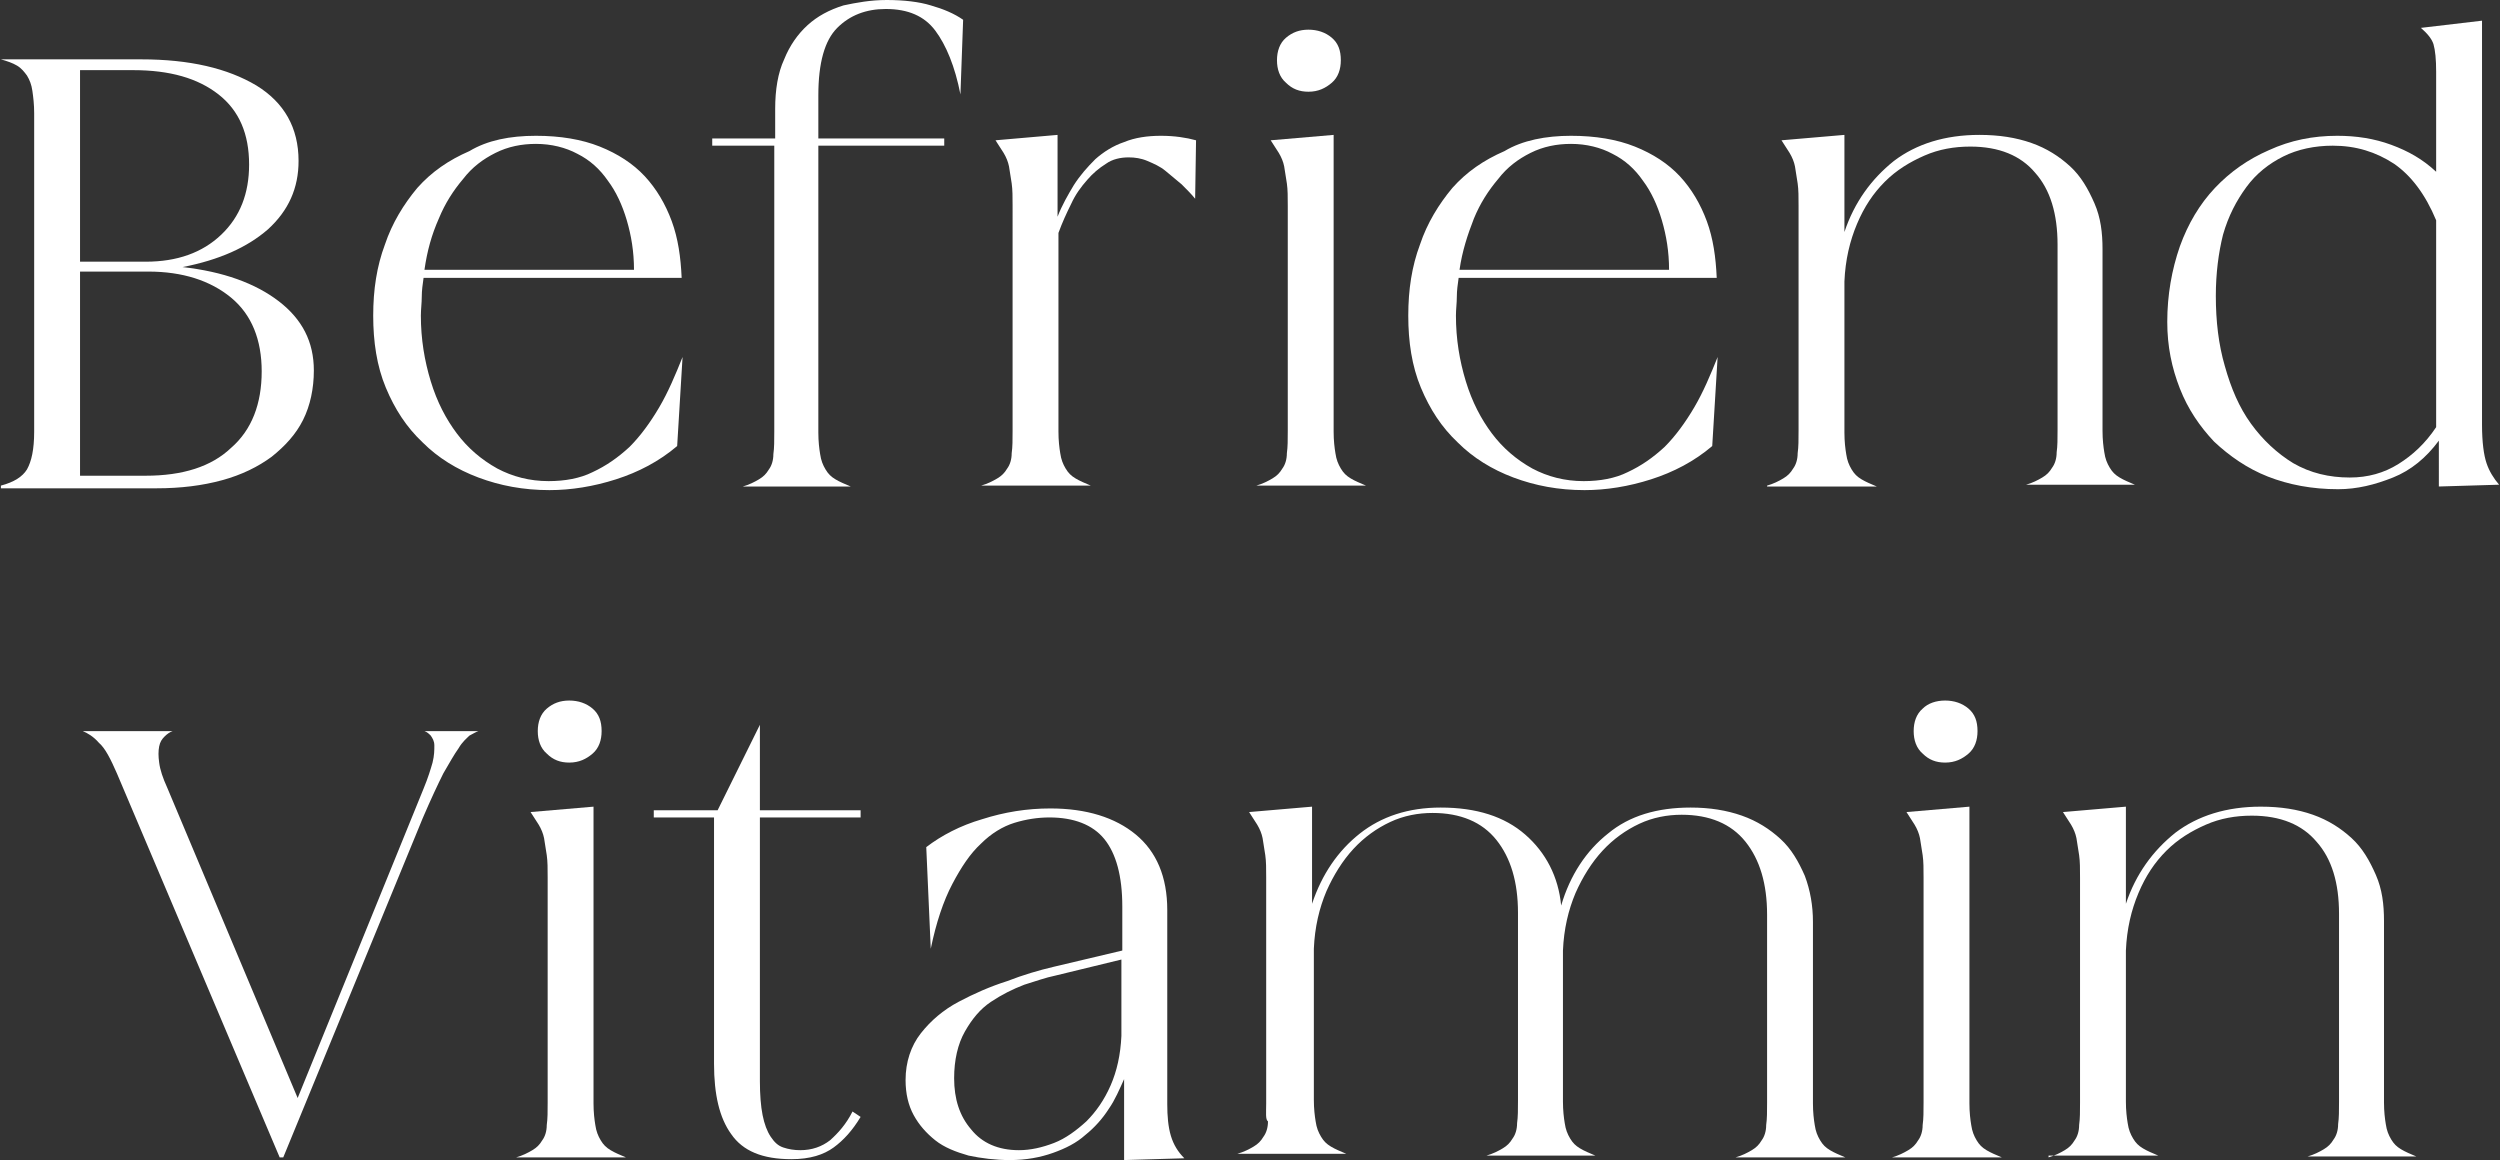 <?xml version="1.0" encoding="utf-8"?>
<!-- Generator: Adobe Illustrator 25.4.1, SVG Export Plug-In . SVG Version: 6.00 Build 0)  -->
<svg version="1.1" id="レイヤー_1" xmlns="http://www.w3.org/2000/svg" xmlns:xlink="http://www.w3.org/1999/xlink" x="0px"
	 y="0px" viewBox="0 0 278 129" style="enable-background:new 0 0 278 129;" xml:space="preserve">
<rect x="0" y="0" width="278" height="129" fill="#333333" stroke="none"/>
<style type="text/css">
	.st0{fill:#FFFFFF;}
</style>
<g>
	<path class="st0" d="M0.1,54c1.5-0.4,2.4-1,2.9-1.8C3.5,51.3,3.8,50,3.8,48V12.6c0-1-0.1-1.8-0.2-2.5C3.5,9.4,3.3,8.9,3,8.4
		C2.7,8,2.4,7.6,1.9,7.3C1.4,7,0.8,6.8,0.1,6.6h15.6c5.4,0,9.6,1,12.8,2.9c3.1,1.9,4.7,4.7,4.7,8.4c0,3-1.1,5.5-3.4,7.6
		c-2.3,2-5.4,3.4-9.5,4.2c4.5,0.5,8.1,1.8,10.7,3.8c2.6,2,3.9,4.5,3.9,7.7c0,2-0.4,3.9-1.2,5.5c-0.8,1.6-2,2.9-3.5,4.1
		c-1.5,1.1-3.3,2-5.5,2.6c-2.2,0.6-4.6,0.9-7.3,0.9H0.1z M8.9,29.1h7.3c3.5,0,6.3-1,8.4-3c2.1-2,3.1-4.6,3.1-7.8
		c0-3.4-1.1-6-3.4-7.8c-2.3-1.8-5.4-2.7-9.5-2.7H8.9V29.1z M8.9,52.9h7.3c4.1,0,7.3-1,9.5-3.1c2.3-2,3.4-4.9,3.4-8.5
		c0-3.5-1.1-6.3-3.4-8.2c-2.3-1.9-5.4-2.9-9.2-2.9H8.9V52.9z"/>
	<path class="st0" d="M59.6,15.1c2.7,0,5.1,0.4,7.1,1.2c2,0.8,3.7,1.9,5,3.3c1.3,1.4,2.3,3.1,3,5c0.7,1.9,1,4,1.1,6.3H47.1
		c-0.1,0.7-0.2,1.4-0.2,2.1c0,0.7-0.1,1.4-0.1,2.1c0,2.6,0.4,5,1.1,7.3c0.7,2.3,1.7,4.2,2.9,5.8c1.2,1.6,2.7,2.9,4.5,3.9
		c1.7,0.9,3.6,1.4,5.7,1.4c1.8,0,3.5-0.3,4.9-1c1.5-0.7,2.8-1.6,4.1-2.8c1.2-1.2,2.3-2.7,3.3-4.4c1-1.7,1.8-3.6,2.6-5.6l-0.6,9.9
		c-2,1.7-4.3,2.9-6.8,3.7c-2.5,0.8-5,1.2-7.4,1.2c-2.9,0-5.5-0.5-7.9-1.4c-2.4-0.9-4.5-2.2-6.2-3.9c-1.8-1.7-3.1-3.7-4.1-6.1
		c-1-2.4-1.4-5.1-1.4-8c0-2.9,0.4-5.5,1.3-7.9c0.8-2.4,2.1-4.5,3.6-6.3c1.6-1.8,3.5-3.1,5.8-4.1C54.2,15.6,56.7,15.1,59.6,15.1z
		 M47.2,30h23.3c0-2-0.3-3.8-0.8-5.5c-0.5-1.7-1.2-3.2-2.1-4.4c-0.9-1.3-2-2.3-3.4-3c-1.3-0.7-2.9-1.1-4.6-1.1c-1.6,0-3.1,0.3-4.5,1
		c-1.4,0.7-2.6,1.6-3.6,2.9c-1.1,1.3-2,2.7-2.7,4.4C48,26.1,47.5,27.9,47.2,30z"/>
	<path class="st0" d="M79.2,16.2v-0.8h7v-3.3c0-2.1,0.3-4,1-5.5c0.6-1.5,1.5-2.8,2.6-3.8c1.1-1,2.4-1.7,4-2.2
		C95.2,0.3,96.8,0,98.6,0c1.9,0,3.6,0.2,4.9,0.6c1.4,0.4,2.6,0.9,3.6,1.6l-0.3,8.3c-0.6-3.1-1.6-5.5-2.8-7.1c-1.2-1.6-3-2.4-5.5-2.4
		c-2.2,0-4,0.7-5.4,2.1c-1.4,1.4-2.1,3.9-2.1,7.5v4.8h14v0.8h-14v31.9c0,1,0.1,1.8,0.2,2.4c0.1,0.7,0.3,1.2,0.6,1.7
		c0.3,0.5,0.6,0.8,1.1,1.1c0.5,0.3,1,0.5,1.7,0.8H82.6c0.7-0.2,1.3-0.5,1.8-0.8c0.5-0.3,0.8-0.6,1.1-1.1c0.3-0.4,0.5-1,0.5-1.7
		c0.1-0.7,0.1-1.5,0.1-2.5V16.2H79.2z"/>
	<path class="st0" d="M109.1,54c0.7-0.2,1.3-0.5,1.8-0.8c0.5-0.3,0.8-0.6,1.1-1.1c0.3-0.4,0.5-1,0.5-1.7c0.1-0.7,0.1-1.5,0.1-2.5
		V22.9c0-1,0-1.8-0.1-2.5c-0.1-0.7-0.2-1.3-0.3-1.9c-0.1-0.5-0.3-1-0.6-1.5c-0.3-0.5-0.6-0.9-0.9-1.4l6.9-0.6v9.1
		c0.5-1.3,1.2-2.5,1.8-3.5c0.7-1.1,1.5-2,2.4-2.9c0.9-0.8,2-1.5,3.2-1.9c1.2-0.5,2.6-0.7,4.1-0.7c1.5,0,2.8,0.2,3.9,0.5l-0.1,6.5
		c-0.4-0.5-0.9-1-1.5-1.6c-0.6-0.5-1.2-1-1.8-1.5c-0.6-0.5-1.3-0.8-2-1.1c-0.7-0.3-1.4-0.4-2.1-0.4c-0.9,0-1.8,0.2-2.5,0.7
		c-0.8,0.5-1.5,1.1-2.1,1.8c-0.7,0.8-1.3,1.6-1.8,2.7c-0.5,1-1,2.1-1.4,3.2v22.1c0,1,0.1,1.8,0.2,2.4c0.1,0.7,0.3,1.2,0.6,1.7
		c0.3,0.5,0.6,0.8,1.1,1.1c0.5,0.3,1,0.5,1.7,0.8H109.1z"/>
	<path class="st0" d="M139.7,54c0.7-0.2,1.3-0.5,1.8-0.8c0.5-0.3,0.8-0.6,1.1-1.1c0.3-0.4,0.5-1,0.5-1.7c0.1-0.7,0.1-1.5,0.1-2.5
		V22.9c0-1,0-1.8-0.1-2.5c-0.1-0.7-0.2-1.3-0.3-1.9c-0.1-0.5-0.3-1-0.6-1.5c-0.3-0.5-0.6-0.9-0.9-1.4l7-0.6v33c0,1,0.1,1.8,0.2,2.4
		c0.1,0.7,0.3,1.2,0.6,1.7c0.3,0.5,0.6,0.8,1.1,1.1c0.5,0.3,1,0.5,1.7,0.8H139.7z M145.5,3.3c1,0,1.9,0.3,2.6,0.9
		c0.7,0.6,1,1.4,1,2.5c0,1-0.3,1.9-1,2.5c-0.7,0.6-1.5,1-2.6,1c-1,0-1.8-0.3-2.5-1c-0.7-0.6-1-1.5-1-2.5c0-1,0.3-1.9,1-2.5
		C143.7,3.6,144.5,3.3,145.5,3.3z"/>
	<path class="st0" d="M174.7,15.1c2.7,0,5.1,0.4,7.1,1.2c2,0.8,3.7,1.9,5,3.3c1.3,1.4,2.3,3.1,3,5c0.7,1.9,1,4,1.1,6.3h-28.7
		c-0.1,0.7-0.2,1.4-0.2,2.1c0,0.7-0.1,1.4-0.1,2.1c0,2.6,0.4,5,1.1,7.3c0.7,2.3,1.7,4.2,2.9,5.8c1.2,1.6,2.7,2.9,4.5,3.9
		c1.7,0.9,3.6,1.4,5.7,1.4c1.8,0,3.5-0.3,4.9-1c1.5-0.7,2.8-1.6,4.1-2.8c1.2-1.2,2.3-2.7,3.3-4.4c1-1.7,1.8-3.6,2.6-5.6l-0.6,9.9
		c-2,1.7-4.3,2.9-6.8,3.7c-2.5,0.8-5,1.2-7.4,1.2c-2.9,0-5.5-0.5-7.9-1.4c-2.4-0.9-4.5-2.2-6.2-3.9c-1.8-1.7-3.1-3.7-4.1-6.1
		c-1-2.4-1.4-5.1-1.4-8c0-2.9,0.4-5.5,1.3-7.9c0.8-2.4,2.1-4.5,3.6-6.3c1.6-1.8,3.5-3.1,5.8-4.1C169.3,15.6,171.9,15.1,174.7,15.1z
		 M162.3,30h23.3c0-2-0.3-3.8-0.8-5.5c-0.5-1.7-1.2-3.2-2.1-4.4c-0.9-1.3-2-2.3-3.4-3c-1.3-0.7-2.9-1.1-4.6-1.1
		c-1.6,0-3.1,0.3-4.5,1c-1.4,0.7-2.6,1.6-3.6,2.9c-1.1,1.3-2,2.7-2.7,4.4C163.2,26.1,162.6,27.9,162.3,30z"/>
	<path class="st0" d="M196.5,54c0.7-0.2,1.3-0.5,1.8-0.8c0.5-0.3,0.8-0.6,1.1-1.1c0.3-0.4,0.5-1,0.5-1.7c0.1-0.7,0.1-1.5,0.1-2.5
		V22.9c0-1,0-1.8-0.1-2.5c-0.1-0.7-0.2-1.3-0.3-1.9c-0.1-0.5-0.3-1-0.6-1.5c-0.3-0.5-0.6-0.9-0.9-1.4l7-0.6v10.8
		c1.1-3.3,3-5.9,5.5-7.9c2.5-1.9,5.7-2.9,9.5-2.9c2.2,0,4.1,0.3,5.8,0.9c1.7,0.6,3.1,1.5,4.3,2.6c1.2,1.1,2,2.5,2.7,4.1
		s0.9,3.3,0.9,5.1v20.2c0,1,0.1,1.8,0.2,2.4c0.1,0.7,0.3,1.2,0.6,1.7c0.3,0.5,0.6,0.8,1.1,1.1c0.5,0.3,1,0.5,1.7,0.8h-12.1
		c0.7-0.2,1.3-0.5,1.8-0.8c0.5-0.3,0.8-0.6,1.1-1.1c0.3-0.4,0.5-1,0.5-1.7c0.1-0.7,0.1-1.5,0.1-2.5V27.2c0-3.4-0.8-6.1-2.5-8
		c-1.6-1.9-4-2.9-7.2-2.9c-1.8,0-3.5,0.3-5.1,1c-1.6,0.7-3.1,1.6-4.4,2.9c-1.3,1.3-2.3,2.8-3.1,4.7c-0.8,1.9-1.3,4-1.4,6.4v16.8
		c0,1,0.1,1.8,0.2,2.4c0.1,0.7,0.3,1.2,0.6,1.7c0.3,0.5,0.6,0.8,1.1,1.1c0.5,0.3,1,0.5,1.7,0.8H196.5z"/>
	<path class="st0" d="M259.9,15.1c2.1,0,4.1,0.3,6,1c1.9,0.7,3.5,1.6,5,3V8c0-1.4-0.1-2.4-0.3-3.1c-0.2-0.6-0.7-1.2-1.4-1.8l6.8-0.8
		v44.9c0,2,0.2,3.4,0.5,4.3c0.3,0.9,0.8,1.7,1.4,2.4l-6.7,0.2V49c-1.4,1.9-3.1,3.3-5.1,4.1c-2,0.8-4,1.3-6.1,1.3
		c-2.9,0-5.5-0.5-7.8-1.4s-4.3-2.3-6-3.9c-1.6-1.7-2.9-3.6-3.8-5.9c-0.9-2.3-1.4-4.7-1.4-7.4c0-3,0.5-5.8,1.4-8.4
		c0.9-2.5,2.2-4.7,3.9-6.5c1.7-1.8,3.7-3.2,6-4.2C254.7,15.6,257.2,15.1,259.9,15.1z M246.4,32.9c0,2.8,0.3,5.4,1,7.8
		c0.7,2.5,1.6,4.6,2.9,6.4c1.3,1.8,2.9,3.3,4.7,4.4c1.9,1.1,4,1.6,6.3,1.6c2,0,3.8-0.5,5.4-1.5c1.6-1,3-2.3,4.2-4.1V24.5
		c-1.2-2.9-2.8-5-4.7-6.3c-2-1.3-4.2-2-6.8-2c-2,0-3.9,0.4-5.5,1.2c-1.6,0.8-3,1.9-4.1,3.4c-1.1,1.5-2,3.2-2.6,5.3
		C246.7,28.1,246.4,30.4,246.4,32.9z"/>
	<path class="st0" d="M19.2,81.3c-0.3,0.1-0.6,0.3-0.9,0.6c-0.3,0.3-0.5,0.6-0.6,1.1c-0.1,0.5-0.1,1.1,0,1.8
		c0.1,0.8,0.4,1.7,0.9,2.8l14.5,34.5l14-34.4c0.5-1.2,0.8-2.2,1-2.9c0.2-0.8,0.2-1.4,0.2-1.9c0-0.5-0.2-0.8-0.4-1.1
		c-0.2-0.2-0.4-0.4-0.7-0.5h6c-0.3,0.1-0.6,0.3-1,0.5c-0.3,0.3-0.8,0.7-1.2,1.4c-0.5,0.7-1,1.6-1.7,2.8c-0.6,1.2-1.4,2.9-2.3,5
		l-15.5,37.7h-0.4L13,86c-0.7-1.6-1.3-2.8-2-3.4c-0.6-0.7-1.3-1.1-1.8-1.3H19.2z"/>
	<path class="st0" d="M57.4,128.7c0.7-0.2,1.3-0.5,1.8-0.8c0.5-0.3,0.8-0.6,1.1-1.1c0.3-0.4,0.5-1,0.5-1.7c0.1-0.7,0.1-1.5,0.1-2.5
		V97.6c0-1,0-1.8-0.1-2.5c-0.1-0.7-0.2-1.3-0.3-1.9c-0.1-0.5-0.3-1-0.6-1.5c-0.3-0.5-0.6-0.9-0.9-1.4l7-0.6v33c0,1,0.1,1.8,0.2,2.4
		c0.1,0.7,0.3,1.2,0.6,1.7c0.3,0.5,0.6,0.8,1.1,1.1c0.5,0.3,1,0.5,1.7,0.8H57.4z M63.3,77.9c1,0,1.9,0.3,2.6,0.9
		c0.7,0.6,1,1.4,1,2.5c0,1-0.3,1.9-1,2.5c-0.7,0.6-1.5,1-2.6,1c-1,0-1.8-0.3-2.5-1c-0.7-0.6-1-1.5-1-2.5c0-1,0.3-1.9,1-2.5
		C61.5,78.2,62.3,77.9,63.3,77.9z"/>
	<path class="st0" d="M79.8,90.1l4.7-9.5v9.5h11.2v0.8H84.5v29.3c0,1.5,0.1,2.8,0.3,3.8c0.2,1,0.5,1.8,0.9,2.4
		c0.4,0.6,0.8,1,1.4,1.2c0.6,0.2,1.2,0.3,1.9,0.3c1.3,0,2.4-0.4,3.3-1.1c0.9-0.8,1.8-1.8,2.5-3.2l0.9,0.6c-0.9,1.5-1.9,2.6-3,3.4
		c-1.1,0.8-2.6,1.3-4.7,1.3c-3.2,0-5.4-0.9-6.7-2.8c-1.3-1.8-1.9-4.4-1.9-7.8V90.9h-6.7v-0.8H79.8z"/>
	<path class="st0" d="M117.2,107.5l7.6-1.8v-4.9c0-3.4-0.7-5.9-2-7.5c-1.3-1.6-3.4-2.4-6.1-2.4c-1.3,0-2.6,0.2-3.9,0.6
		c-1.3,0.4-2.6,1.2-3.7,2.3c-1.2,1.1-2.2,2.6-3.2,4.5c-1,1.9-1.8,4.3-2.4,7.2L103,94.2c1.7-1.3,3.8-2.4,6.2-3.1
		c2.5-0.8,5-1.2,7.6-1.2c4,0,7.2,1,9.5,2.9c2.3,1.9,3.5,4.7,3.5,8.4v21.6c0,1.3,0.1,2.5,0.4,3.5c0.3,1,0.8,1.8,1.5,2.5l-6.7,0.2v-9
		c-0.5,1.1-1,2.3-1.7,3.3c-0.7,1.1-1.6,2.1-2.6,2.9c-1,0.9-2.2,1.5-3.6,2c-1.4,0.5-3,0.8-4.8,0.8c-1.6,0-3.2-0.2-4.6-0.5
		c-1.4-0.4-2.7-0.9-3.7-1.7c-1-0.8-1.8-1.7-2.4-2.8c-0.6-1.1-0.9-2.4-0.9-3.9c0-2,0.6-3.8,1.7-5.2c1.1-1.4,2.5-2.6,4.2-3.5
		s3.5-1.7,5.4-2.3C113.8,108.4,115.5,107.9,117.2,107.5z M106.1,119.9c0,2.3,0.6,4.2,1.9,5.7c1.2,1.5,3,2.3,5.3,2.3
		c1.3,0,2.6-0.3,3.9-0.8c1.3-0.5,2.5-1.4,3.6-2.4c1.1-1.1,2-2.4,2.7-4c0.7-1.6,1.1-3.4,1.2-5.5v-8.5l-7.4,1.8c-1,0.2-2.1,0.6-3.4,1
		c-1.3,0.5-2.5,1.1-3.7,1.9c-1.2,0.8-2.1,1.9-2.9,3.3C106.5,116.1,106.1,117.9,106.1,119.9z"/>
	<path class="st0" d="M140.8,122.7V97.6c0-1,0-1.8-0.1-2.5c-0.1-0.7-0.2-1.3-0.3-1.9c-0.1-0.5-0.3-1-0.6-1.5
		c-0.3-0.5-0.6-0.9-0.9-1.4l7-0.6v10.8c1.1-3.3,2.9-5.9,5.3-7.8c2.4-1.9,5.4-2.9,9-2.9c4,0,7.1,1,9.4,3c2.3,2,3.7,4.7,4,7.9
		c1-3.4,2.8-6.1,5.2-8c2.4-2,5.5-2.9,9.2-2.9c2.1,0,4,0.3,5.7,0.9c1.7,0.6,3.1,1.5,4.3,2.6c1.2,1.1,2,2.5,2.7,4.1
		c0.6,1.6,0.9,3.3,0.9,5.1v20.2c0,1,0.1,1.8,0.2,2.4c0.1,0.7,0.3,1.2,0.6,1.7c0.3,0.5,0.6,0.8,1.1,1.1c0.5,0.3,1,0.5,1.7,0.8H193
		c0.7-0.2,1.3-0.5,1.8-0.8c0.5-0.3,0.8-0.6,1.1-1.1c0.3-0.4,0.5-1,0.5-1.7c0.1-0.7,0.1-1.5,0.1-2.5v-20.9c0-3.4-0.8-6.1-2.4-8.1
		c-1.6-2-4-3-7.1-3c-1.6,0-3.2,0.3-4.7,1c-1.5,0.7-2.9,1.7-4.1,3c-1.2,1.3-2.2,2.9-3,4.7c-0.8,1.9-1.3,4-1.4,6.4v16.8
		c0,1,0.1,1.8,0.2,2.4c0.1,0.7,0.3,1.2,0.6,1.7c0.3,0.5,0.6,0.8,1.1,1.1c0.5,0.3,1,0.5,1.7,0.8h-12.1c0.7-0.2,1.3-0.5,1.8-0.8
		c0.5-0.3,0.8-0.6,1.1-1.1c0.3-0.4,0.5-1,0.5-1.7c0.1-0.7,0.1-1.5,0.1-2.5v-20.9c0-3.4-0.8-6.1-2.4-8.1c-1.6-2-4-3-7.1-3
		c-1.6,0-3.2,0.3-4.7,1c-1.5,0.7-2.9,1.7-4.1,3c-1.2,1.3-2.2,2.9-3,4.7c-0.8,1.9-1.3,4-1.4,6.4v16.8c0,1,0.1,1.8,0.2,2.4
		c0.1,0.7,0.3,1.2,0.6,1.7c0.3,0.5,0.6,0.8,1.1,1.1c0.5,0.3,1,0.5,1.7,0.8h-12.1c0.7-0.2,1.3-0.5,1.8-0.8c0.5-0.3,0.8-0.6,1.1-1.1
		c0.3-0.4,0.5-1,0.5-1.7C140.7,124.5,140.8,123.7,140.8,122.7z"/>
	<path class="st0" d="M210.4,128.7c0.7-0.2,1.3-0.5,1.8-0.8c0.5-0.3,0.8-0.6,1.1-1.1c0.3-0.4,0.5-1,0.5-1.7c0.1-0.7,0.1-1.5,0.1-2.5
		V97.6c0-1,0-1.8-0.1-2.5c-0.1-0.7-0.2-1.3-0.3-1.9c-0.1-0.5-0.3-1-0.6-1.5c-0.3-0.5-0.6-0.9-0.9-1.4l7-0.6v33c0,1,0.1,1.8,0.2,2.4
		c0.1,0.7,0.3,1.2,0.6,1.7c0.3,0.5,0.6,0.8,1.1,1.1c0.5,0.3,1,0.5,1.7,0.8H210.4z M216.3,77.9c1,0,1.9,0.3,2.6,0.9
		c0.7,0.6,1,1.4,1,2.5c0,1-0.3,1.9-1,2.5c-0.7,0.6-1.5,1-2.6,1c-1,0-1.8-0.3-2.5-1c-0.7-0.6-1-1.5-1-2.5c0-1,0.3-1.9,1-2.5
		C214.4,78.2,215.3,77.9,216.3,77.9z"/>
	<path class="st0" d="M227.8,128.7c0.7-0.2,1.3-0.5,1.8-0.8c0.5-0.3,0.8-0.6,1.1-1.1c0.3-0.4,0.5-1,0.5-1.7c0.1-0.7,0.1-1.5,0.1-2.5
		V97.6c0-1,0-1.8-0.1-2.5c-0.1-0.7-0.2-1.3-0.3-1.9c-0.1-0.5-0.3-1-0.6-1.5c-0.3-0.5-0.6-0.9-0.9-1.4l7-0.6v10.8
		c1.1-3.3,3-5.9,5.5-7.9c2.5-1.9,5.7-2.9,9.5-2.9c2.2,0,4.1,0.3,5.8,0.9c1.7,0.6,3.1,1.5,4.3,2.6c1.2,1.1,2,2.5,2.7,4.1
		s0.9,3.3,0.9,5.1v20.2c0,1,0.1,1.8,0.2,2.4c0.1,0.7,0.3,1.2,0.6,1.7c0.3,0.5,0.6,0.8,1.1,1.1c0.5,0.3,1,0.5,1.7,0.8h-12.1
		c0.7-0.2,1.3-0.5,1.8-0.8c0.5-0.3,0.8-0.6,1.1-1.1c0.3-0.4,0.5-1,0.5-1.7c0.1-0.7,0.1-1.5,0.1-2.5v-20.9c0-3.4-0.8-6.1-2.5-8
		c-1.6-1.9-4-2.9-7.2-2.9c-1.8,0-3.5,0.3-5.1,1c-1.6,0.7-3.1,1.6-4.4,2.9c-1.3,1.3-2.3,2.8-3.1,4.7c-0.8,1.9-1.3,4-1.4,6.4v16.8
		c0,1,0.1,1.8,0.2,2.4c0.1,0.7,0.3,1.2,0.6,1.7c0.3,0.5,0.6,0.8,1.1,1.1c0.5,0.3,1,0.5,1.7,0.8H227.8z"/>
</g>
</svg>
